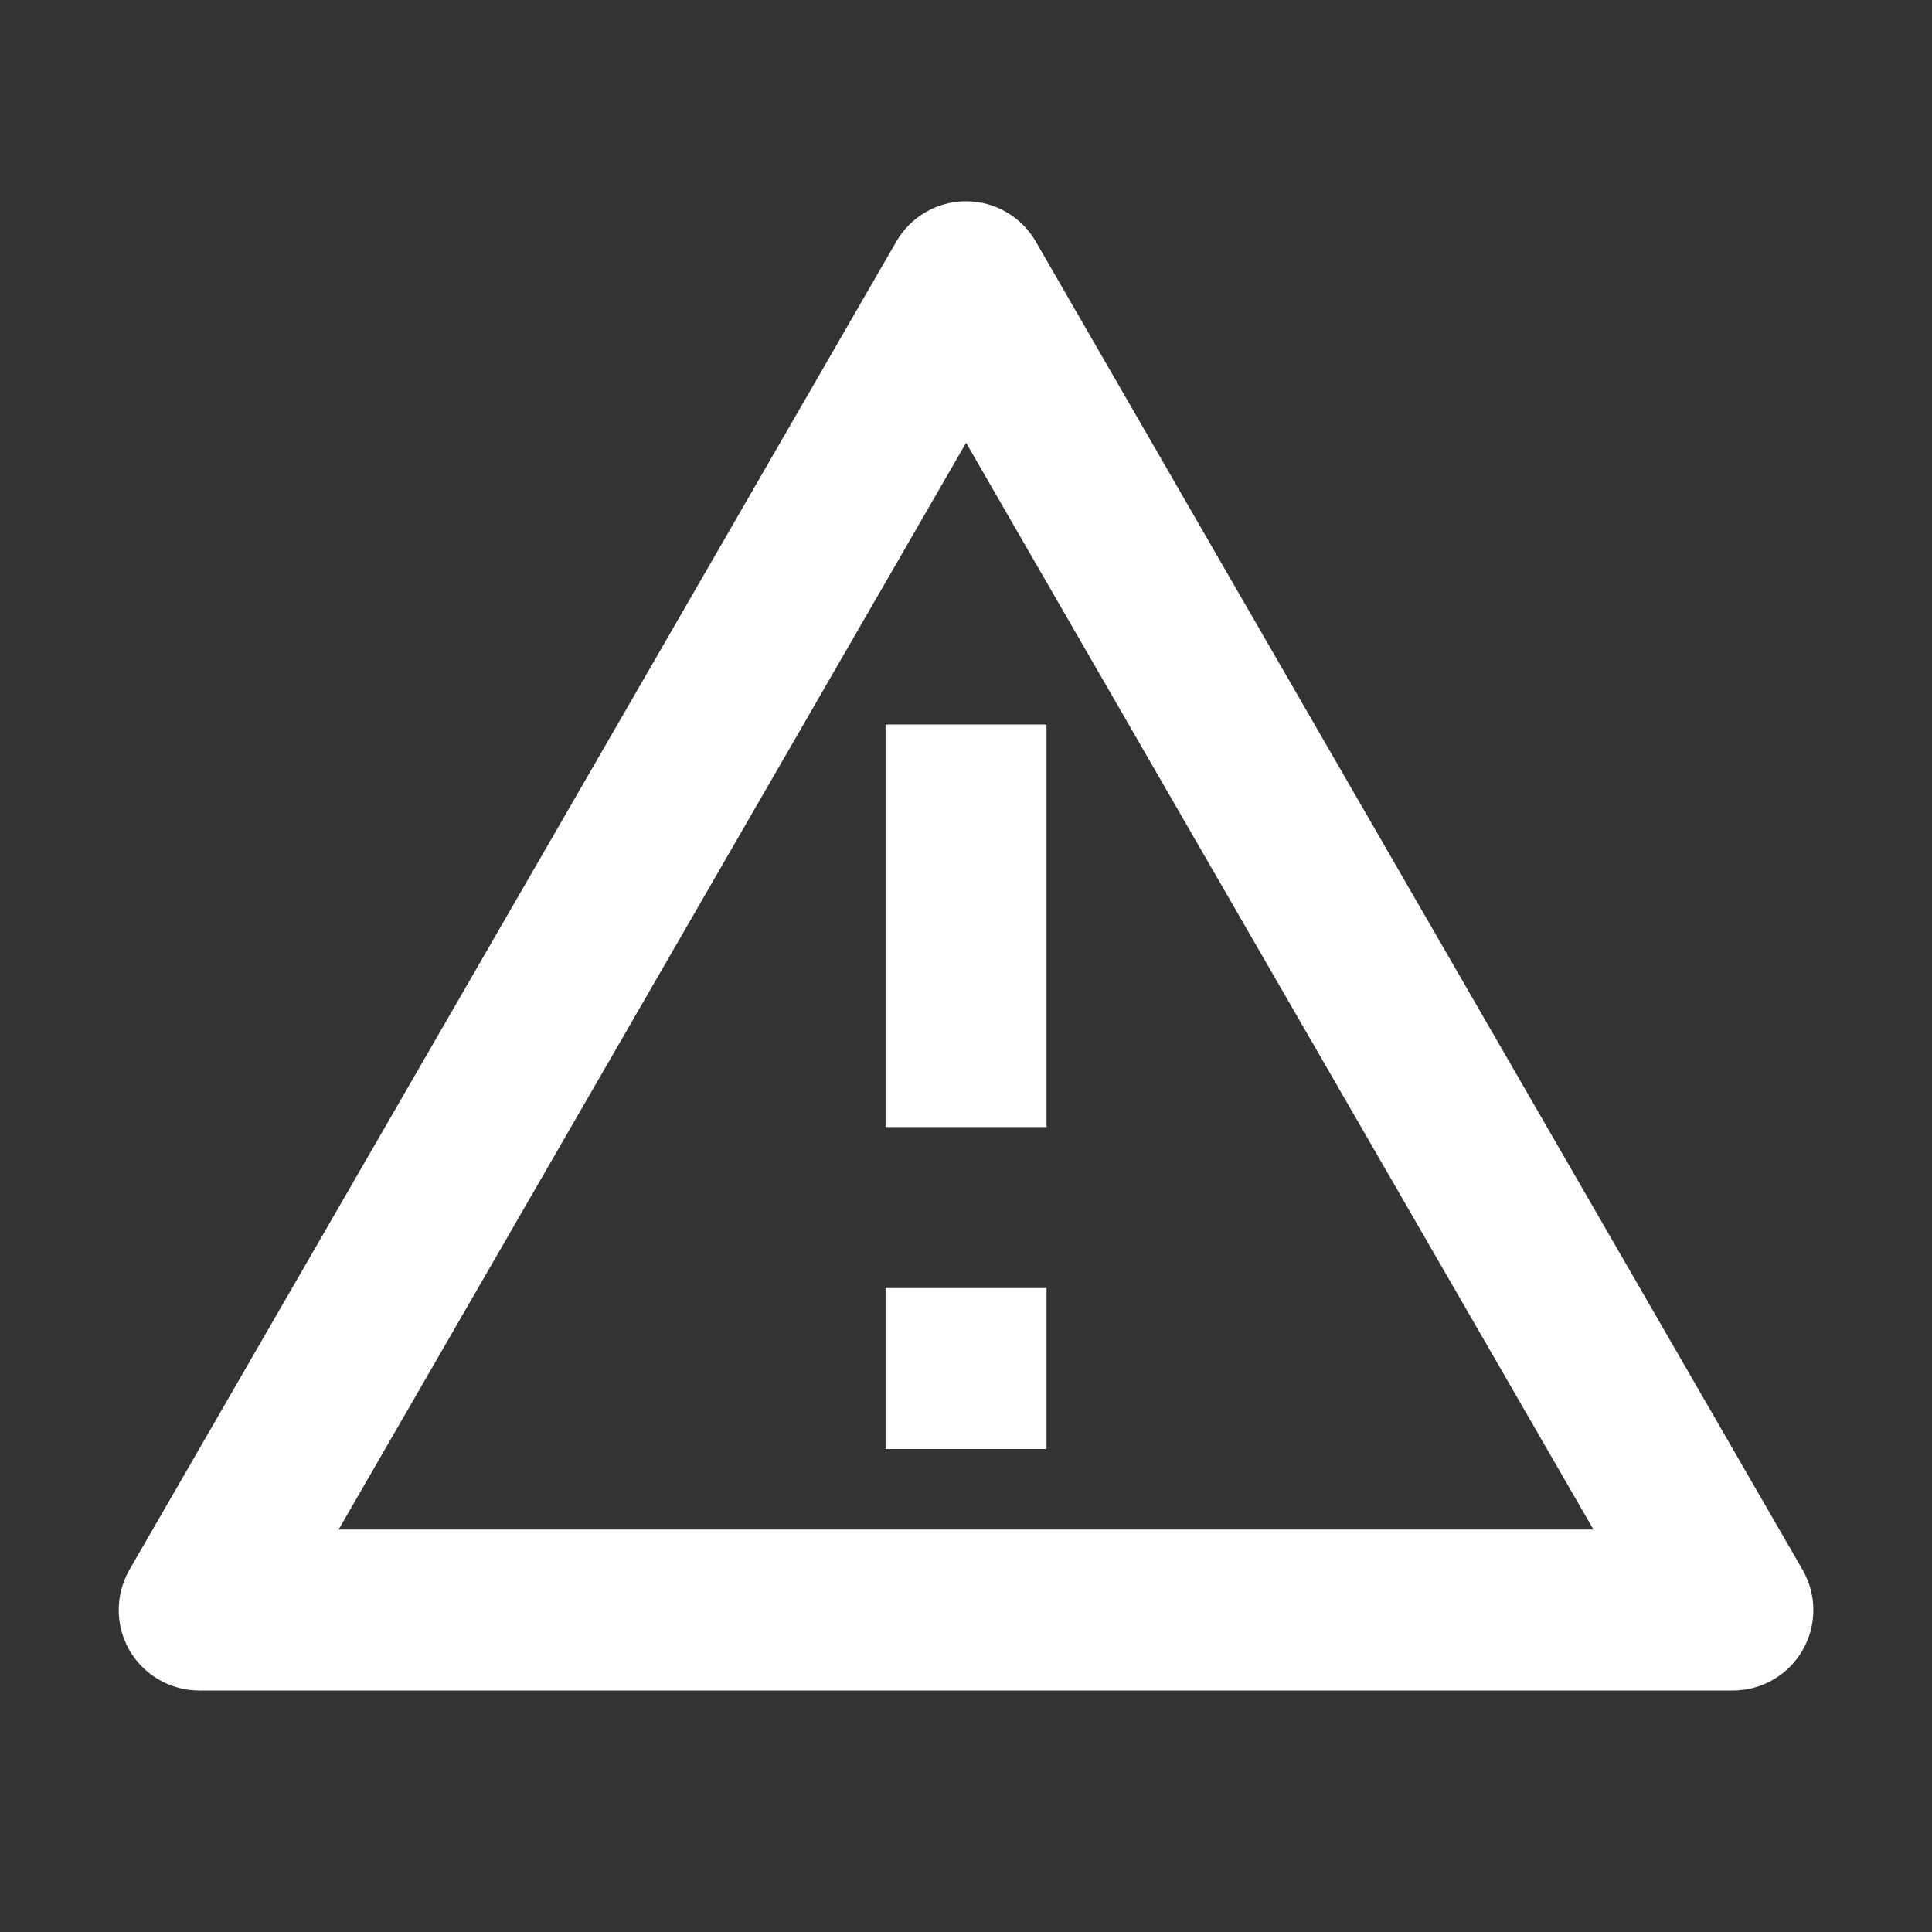 <svg width="22" height="22" viewBox="0 0 22 22" fill="none" xmlns="http://www.w3.org/2000/svg">
<rect x="0" y="0" width="22" height="22" fill="#333333" stroke="none"/>
<path d="M11.794 2.75L20.526 17.875C20.607 18.015 20.649 18.173 20.649 18.334C20.649 18.494 20.607 18.652 20.526 18.792C20.446 18.931 20.33 19.047 20.191 19.127C20.052 19.208 19.894 19.25 19.733 19.25H2.268C2.107 19.25 1.949 19.208 1.81 19.127C1.671 19.047 1.555 18.931 1.474 18.792C1.394 18.652 1.352 18.494 1.352 18.334C1.352 18.173 1.394 18.015 1.474 17.875L10.207 2.75C10.287 2.611 10.403 2.495 10.542 2.415C10.681 2.334 10.84 2.292 11.001 2.292C11.161 2.292 11.319 2.334 11.459 2.415C11.598 2.495 11.714 2.611 11.794 2.75ZM3.856 17.417H18.145L11.001 5.042L3.856 17.417ZM10.084 14.667H11.917V16.5H10.084V14.667ZM10.084 8.25H11.917V12.834H10.084V8.25Z" fill="white"/>
</svg>
